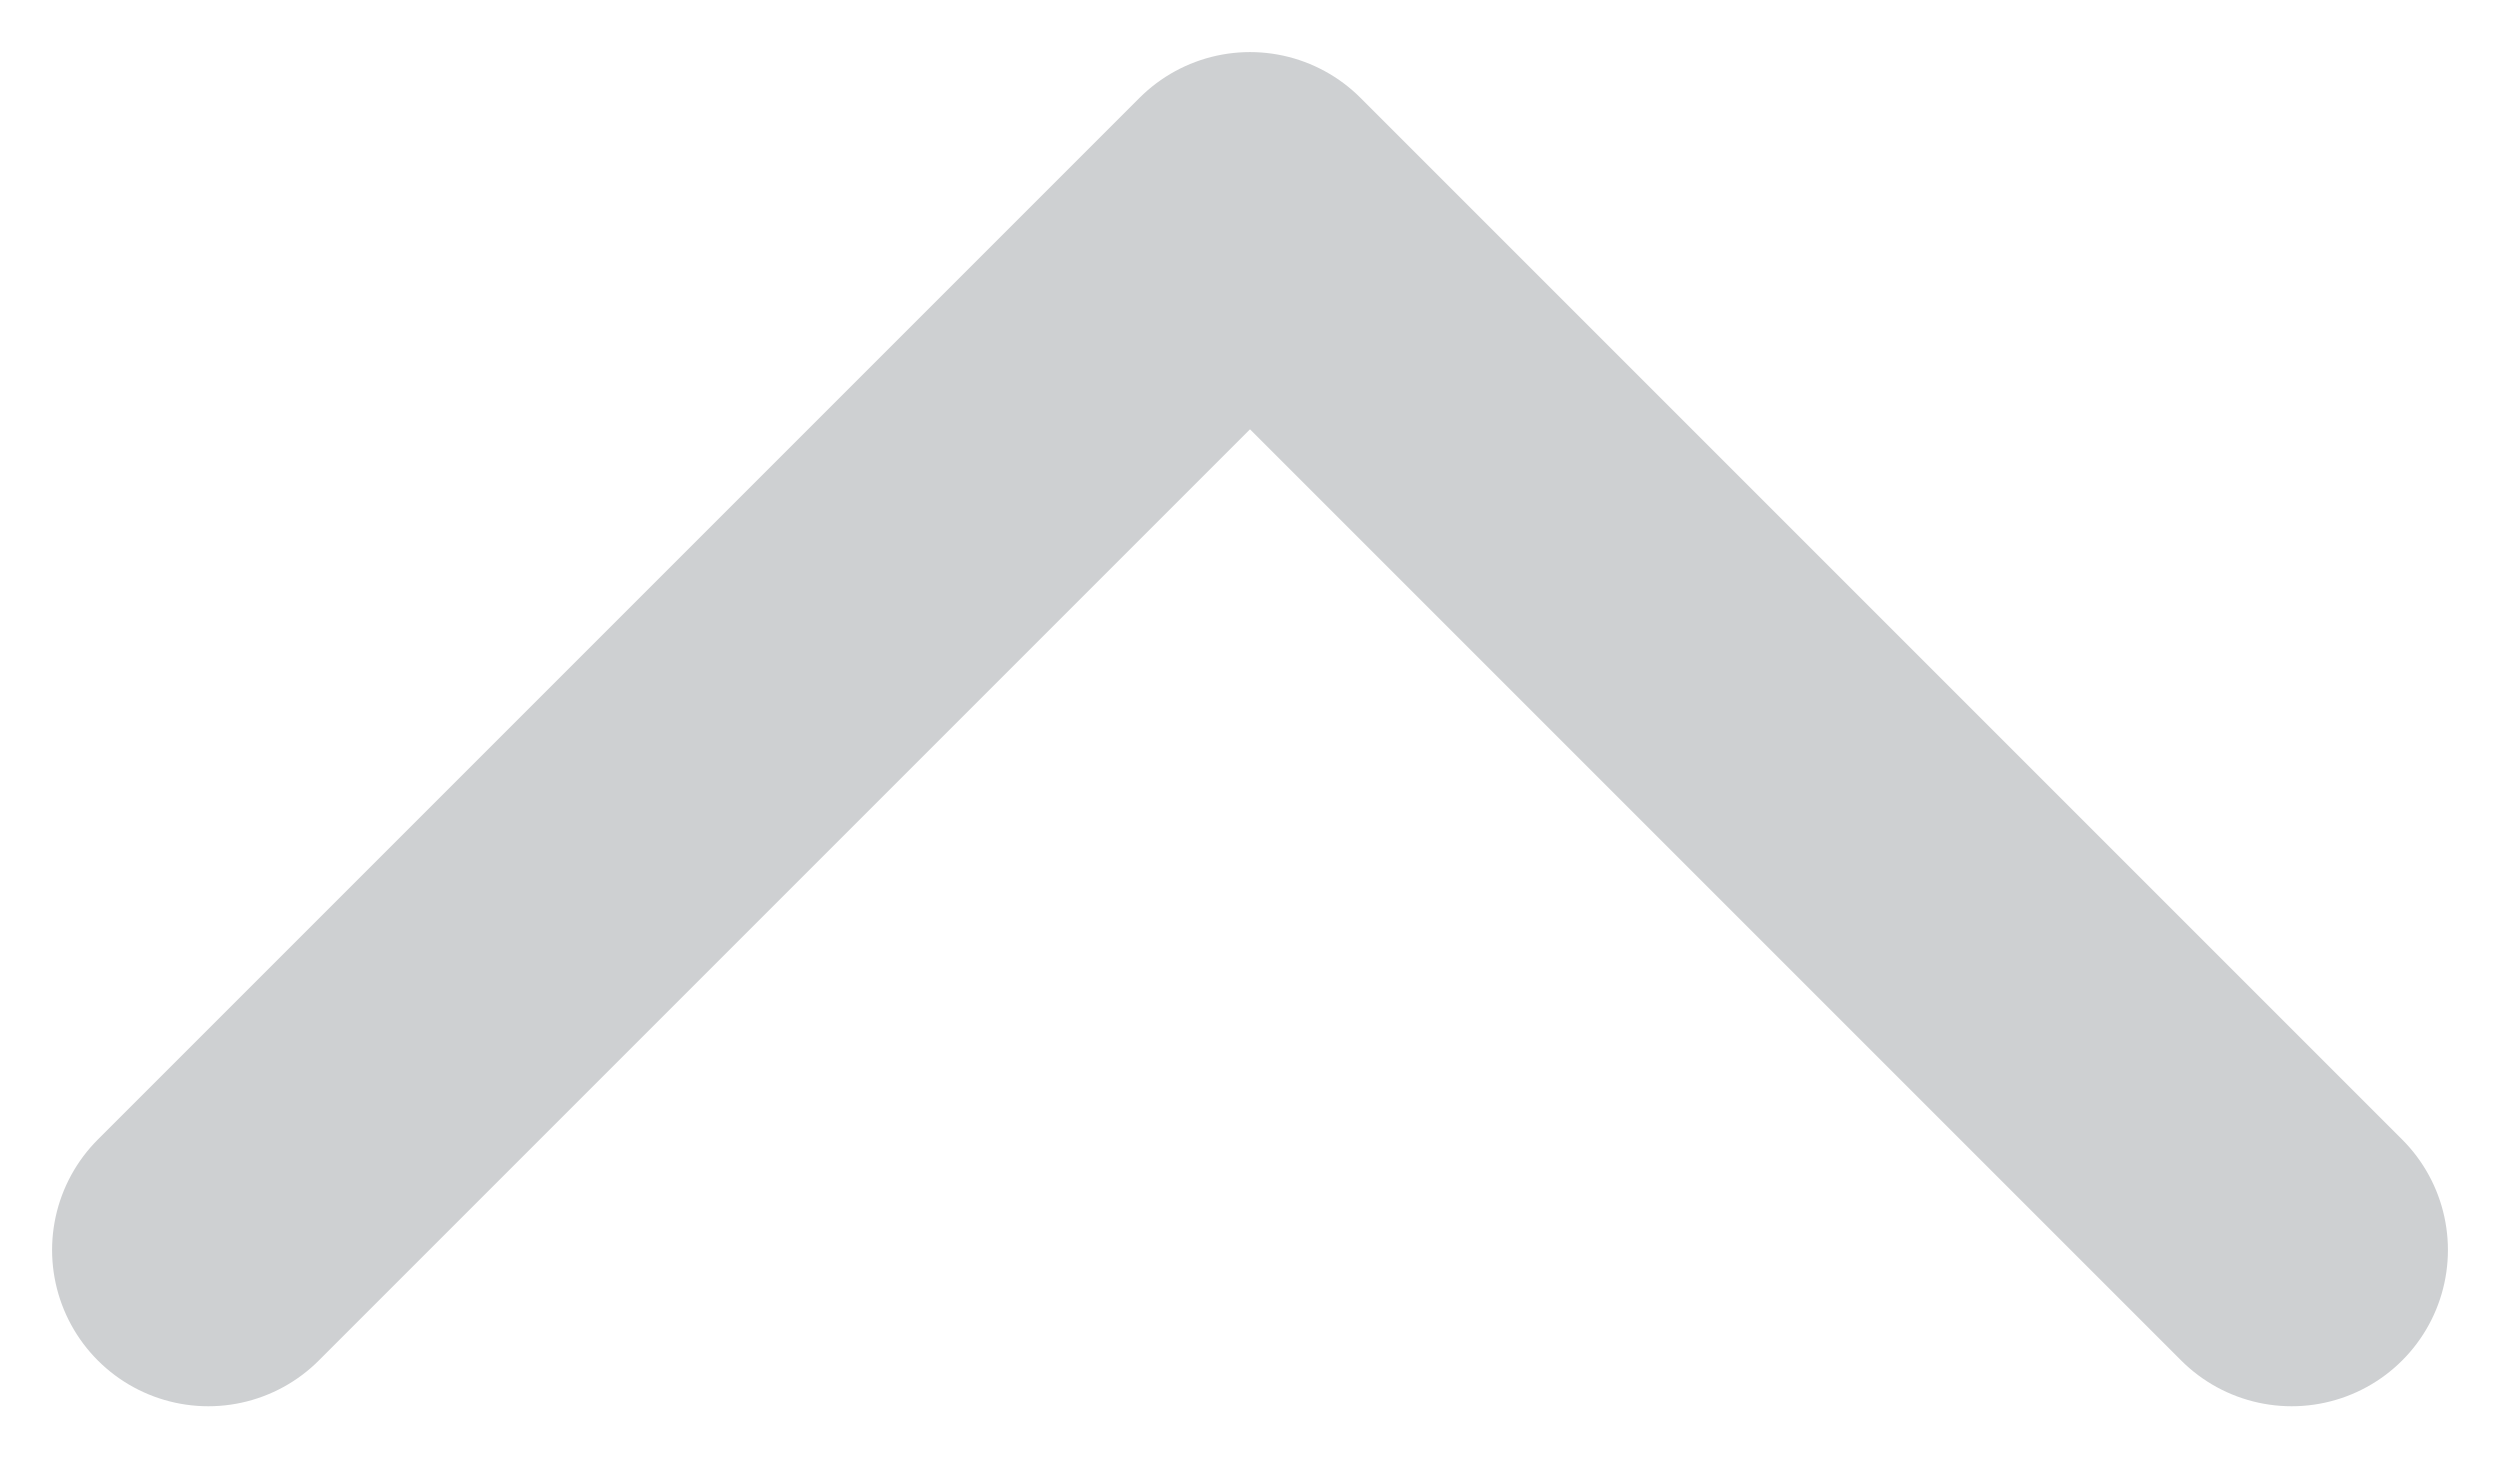 <svg width="24" height="14" viewBox="0 0 24 14" fill="none" xmlns="http://www.w3.org/2000/svg">
<path d="M22 12L12 2L2 12" stroke="#CED0D2" stroke-width="3" stroke-linecap="round" stroke-linejoin="round"/>
</svg>
